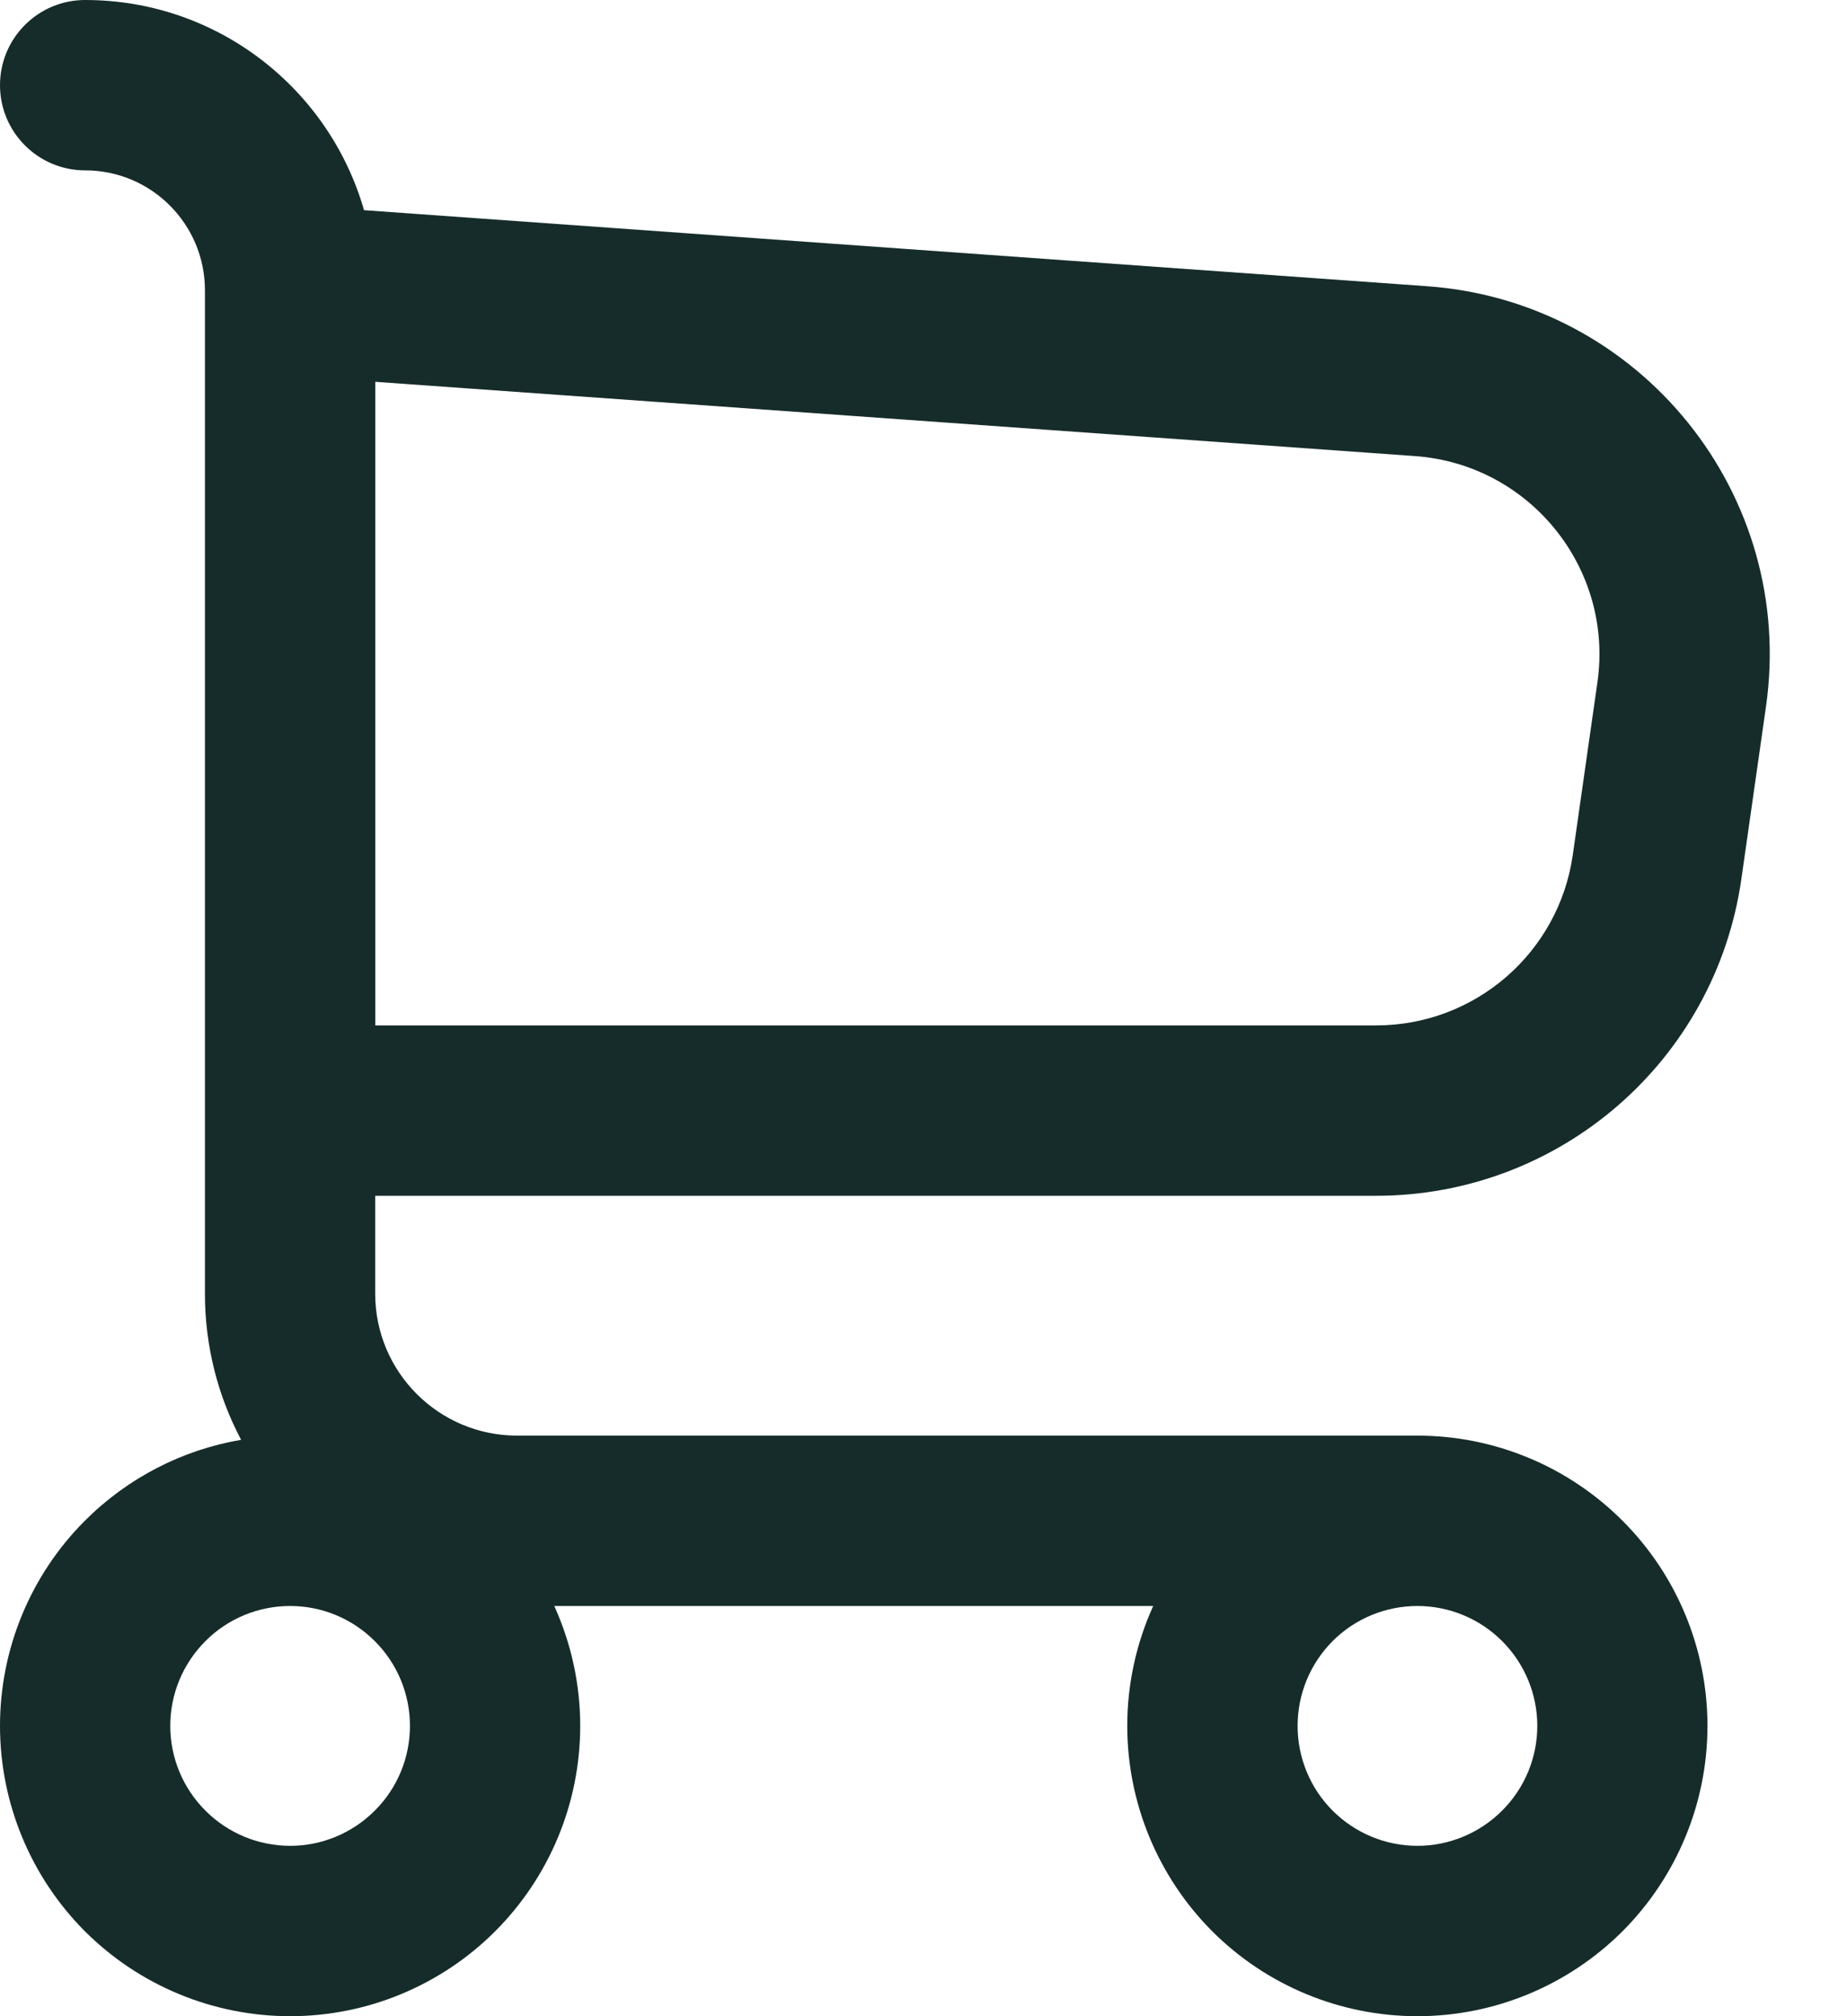 <svg width="22" height="24" viewBox="0 0 22 24" fill="none" xmlns="http://www.w3.org/2000/svg">
<path fill-rule="evenodd" clip-rule="evenodd" d="M2.38552e-05 1.014C2.38552e-05 0.454 0.454 0 1.014 0C2.592 0 3.922 1.058 4.336 2.502L16.998 3.407C19.541 3.588 21.396 5.888 21.035 8.411L20.742 10.462C20.433 12.627 18.579 14.234 16.392 14.234H4.469V15.399C4.469 16.332 5.226 17.089 6.16 17.089H16.883C17.799 17.089 18.677 17.453 19.326 18.102C19.974 18.749 20.338 19.628 20.338 20.544C20.338 21.461 19.974 22.34 19.326 22.989C18.677 23.636 17.799 24 16.883 24C15.966 24 15.087 23.636 14.439 22.989C13.792 22.34 13.427 21.461 13.427 20.544C13.427 20.048 13.534 19.562 13.736 19.117H6.602C6.804 19.562 6.911 20.048 6.911 20.544C6.911 21.461 6.547 22.34 5.898 22.989C5.251 23.636 4.372 24 3.456 24C2.539 24 1.66 23.636 1.011 22.989C0.364 22.34 0 21.461 0 20.544C0 19.628 0.364 18.749 1.011 18.102C1.521 17.592 2.172 17.258 2.872 17.139C2.597 16.62 2.441 16.027 2.441 15.399V3.456C2.441 2.667 1.802 2.028 1.014 2.028C0.454 2.028 2.38552e-05 1.574 2.38552e-05 1.014ZM4.47 12.206H16.392C17.57 12.206 18.568 11.341 18.734 10.175L19.027 8.123C19.222 6.766 18.223 5.527 16.854 5.429L4.47 4.545L4.47 12.206ZM16.883 19.117C16.504 19.117 16.141 19.267 15.873 19.535C15.606 19.803 15.456 20.165 15.456 20.544C15.456 20.923 15.606 21.286 15.873 21.553C16.141 21.821 16.504 21.972 16.883 21.972C17.261 21.972 17.624 21.821 17.892 21.553C18.16 21.286 18.311 20.923 18.311 20.544C18.311 20.165 18.16 19.803 17.892 19.535C17.624 19.267 17.261 19.117 16.883 19.117ZM3.456 19.117C3.077 19.117 2.714 19.267 2.447 19.535C2.179 19.803 2.028 20.165 2.028 20.544C2.028 20.923 2.179 21.286 2.447 21.553C2.714 21.821 3.077 21.972 3.456 21.972C3.835 21.972 4.196 21.821 4.464 21.553C4.733 21.286 4.883 20.923 4.883 20.544C4.883 20.165 4.733 19.803 4.464 19.535C4.196 19.267 3.835 19.117 3.456 19.117Z" fill="#162C2A"/>
</svg>
